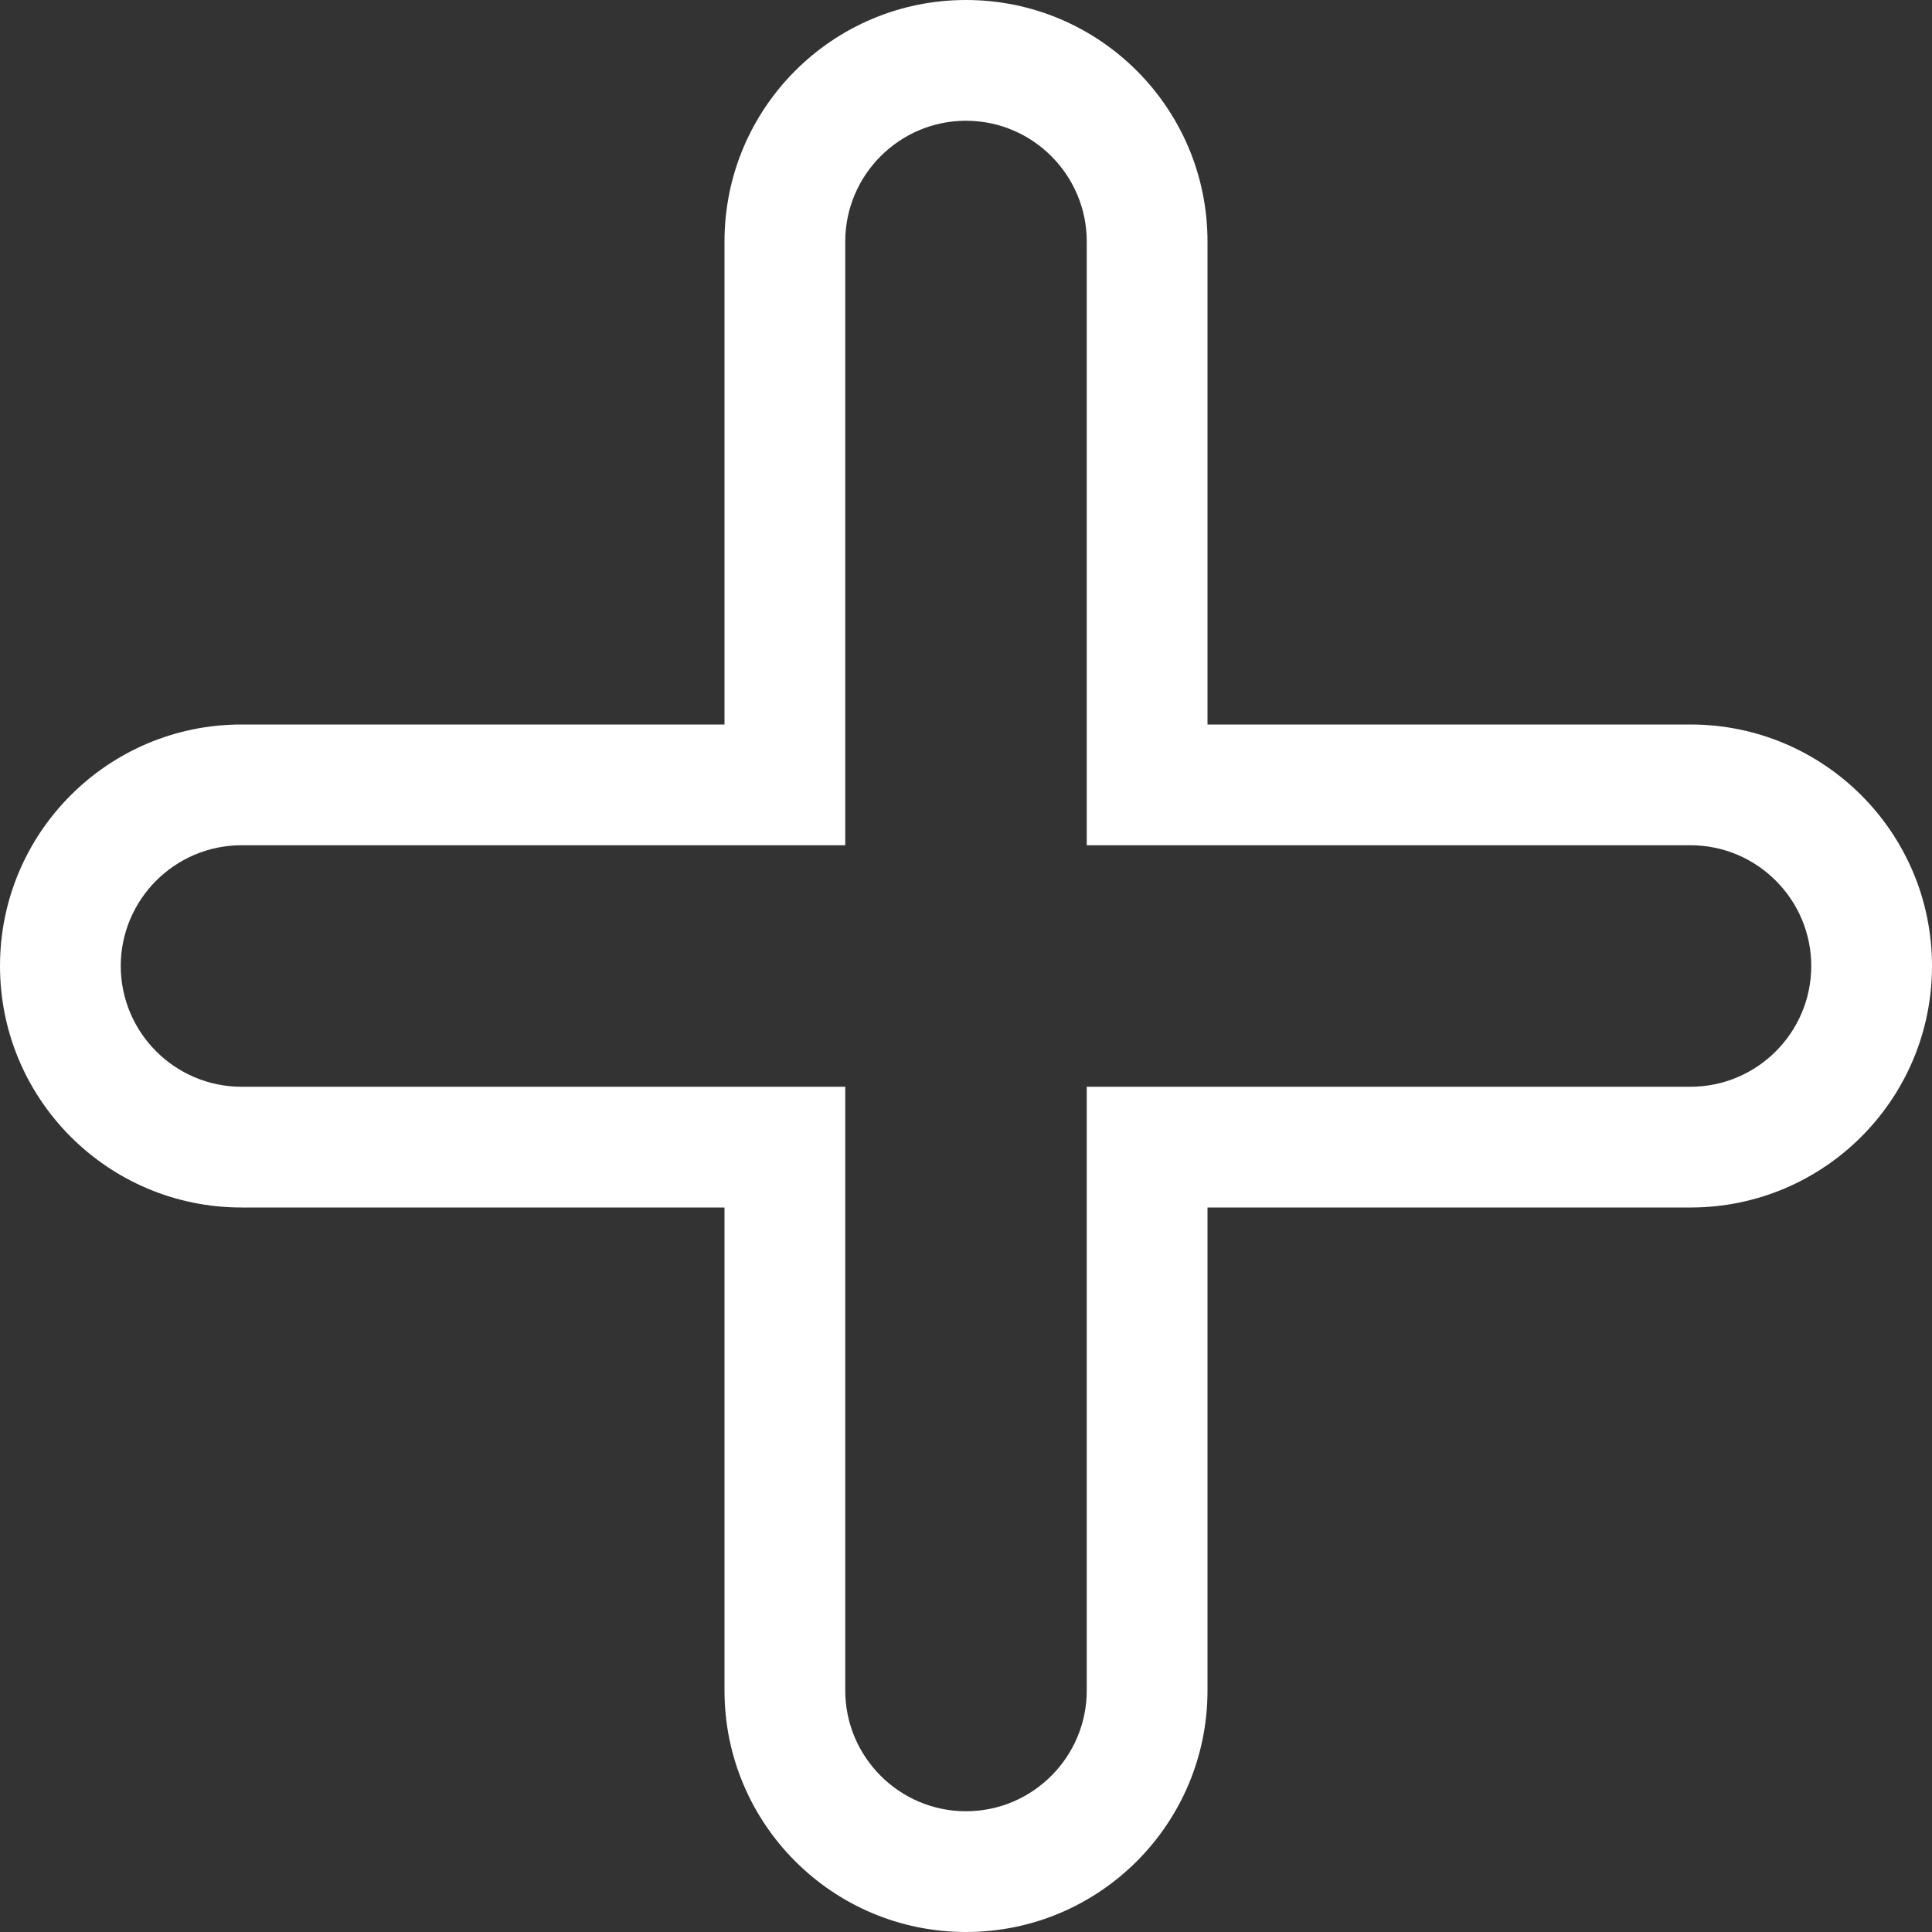<!DOCTYPE svg PUBLIC "-//W3C//DTD SVG 1.1//EN" "http://www.w3.org/Graphics/SVG/1.1/DTD/svg11.dtd">
<!-- Uploaded to: SVG Repo, www.svgrepo.com, Transformed by: SVG Repo Mixer Tools -->
<svg width="800px" height="800px" viewBox="0 0 32 32" version="1.1" xmlns="http://www.w3.org/2000/svg" xmlns:xlink="http://www.w3.org/1999/xlink" xmlns:sketch="http://www.bohemiancoding.com/sketch/ns" fill="#acbba8" stroke="#acbba8">
<rect x="0" y="0" width="32" height="32" fill="#333333" stroke="none"/>
<g id="SVGRepo_bgCarrier" stroke-width="0"/>
<g id="SVGRepo_tracerCarrier" stroke-linecap="round" stroke-linejoin="round"/>
<g id="SVGRepo_iconCarrier"> <title>plus</title> <desc>Created with Sketch Beta.</desc> <defs> </defs> <g id="Page-1" stroke="none" stroke-width="1" fill="none" fill-rule="evenodd" sketch:type="MSPage"> <g id="Icon-Set" sketch:type="MSLayerGroup" transform="translate(-360, -1035)" fill="#ffffff"> <path d="M388,1053 L378,1053 L378,1063 C378,1064.1 377.104,1065 376,1065 C374.896,1065 374,1064.1 374,1063 L374,1053 L364,1053 C362.896,1053 362,1052.1 362,1051 C362,1049.9 362.896,1049 364,1049 L374,1049 L374,1039 C374,1037.9 374.896,1037 376,1037 C377.104,1037 378,1037.9 378,1039 L378,1049 L388,1049 C389.104,1049 390,1049.9 390,1051 C390,1052.1 389.104,1053 388,1053 L388,1053 Z M388,1047 L380,1047 L380,1039 C380,1036.79 378.209,1035 376,1035 C373.791,1035 372,1036.79 372,1039 L372,1047 L364,1047 C361.791,1047 360,1048.79 360,1051 C360,1053.21 361.791,1055 364,1055 L372,1055 L372,1063 C372,1065.21 373.791,1067 376,1067 C378.209,1067 380,1065.21 380,1063 L380,1055 L388,1055 C390.209,1055 392,1053.21 392,1051 C392,1048.79 390.209,1047 388,1047 L388,1047 Z" id="plus" sketch:type="MSShapeGroup"> </path> </g> </g> </g>
</svg>